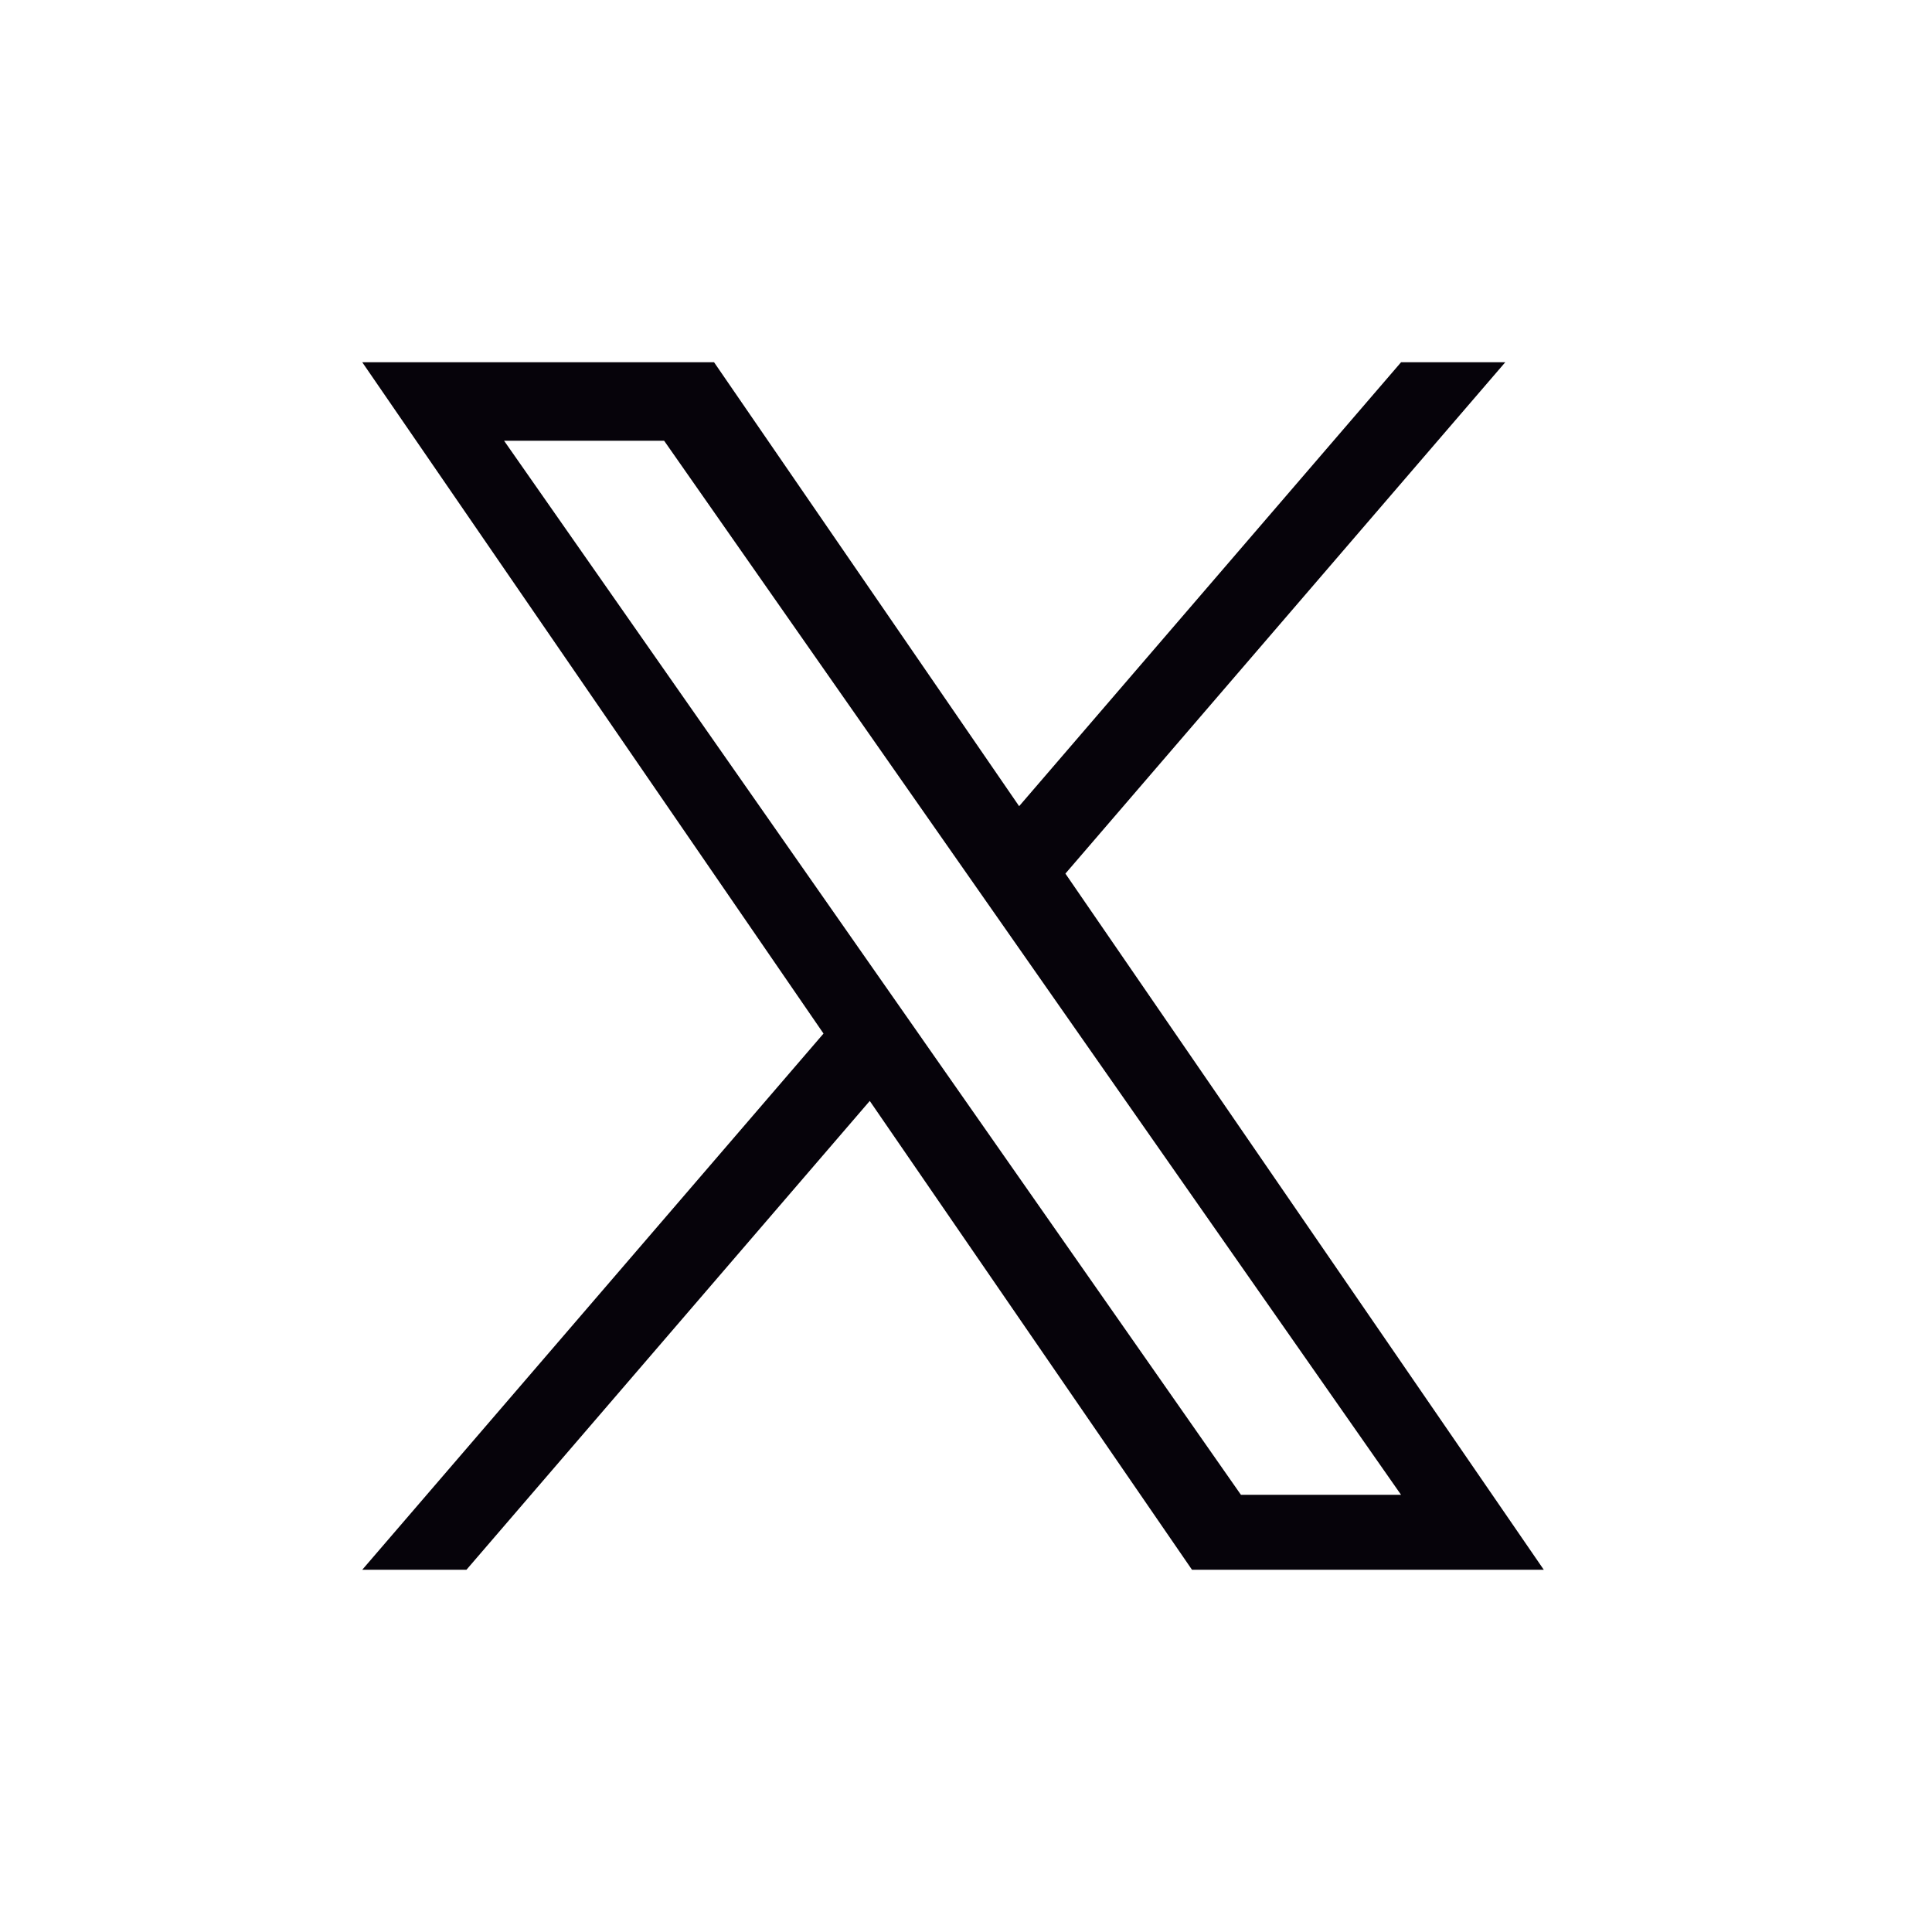 <svg xmlns="http://www.w3.org/2000/svg" width="32" height="32" fill="none" xmlns:v="https://vecta.io/nano"><path d="M17.647 14.469L24.932 6h-1.726l-6.326 7.353L11.827 6H6l7.64 11.119L6 26h1.726l6.68-7.765L19.743 26h5.827l-7.924-11.531h0zm-2.365 2.749l-.774-1.107L8.349 7.3H11l4.971 7.11.774 1.107 6.461 9.242h-2.652l-5.273-7.542h0z" fill="#06030a"/></svg>